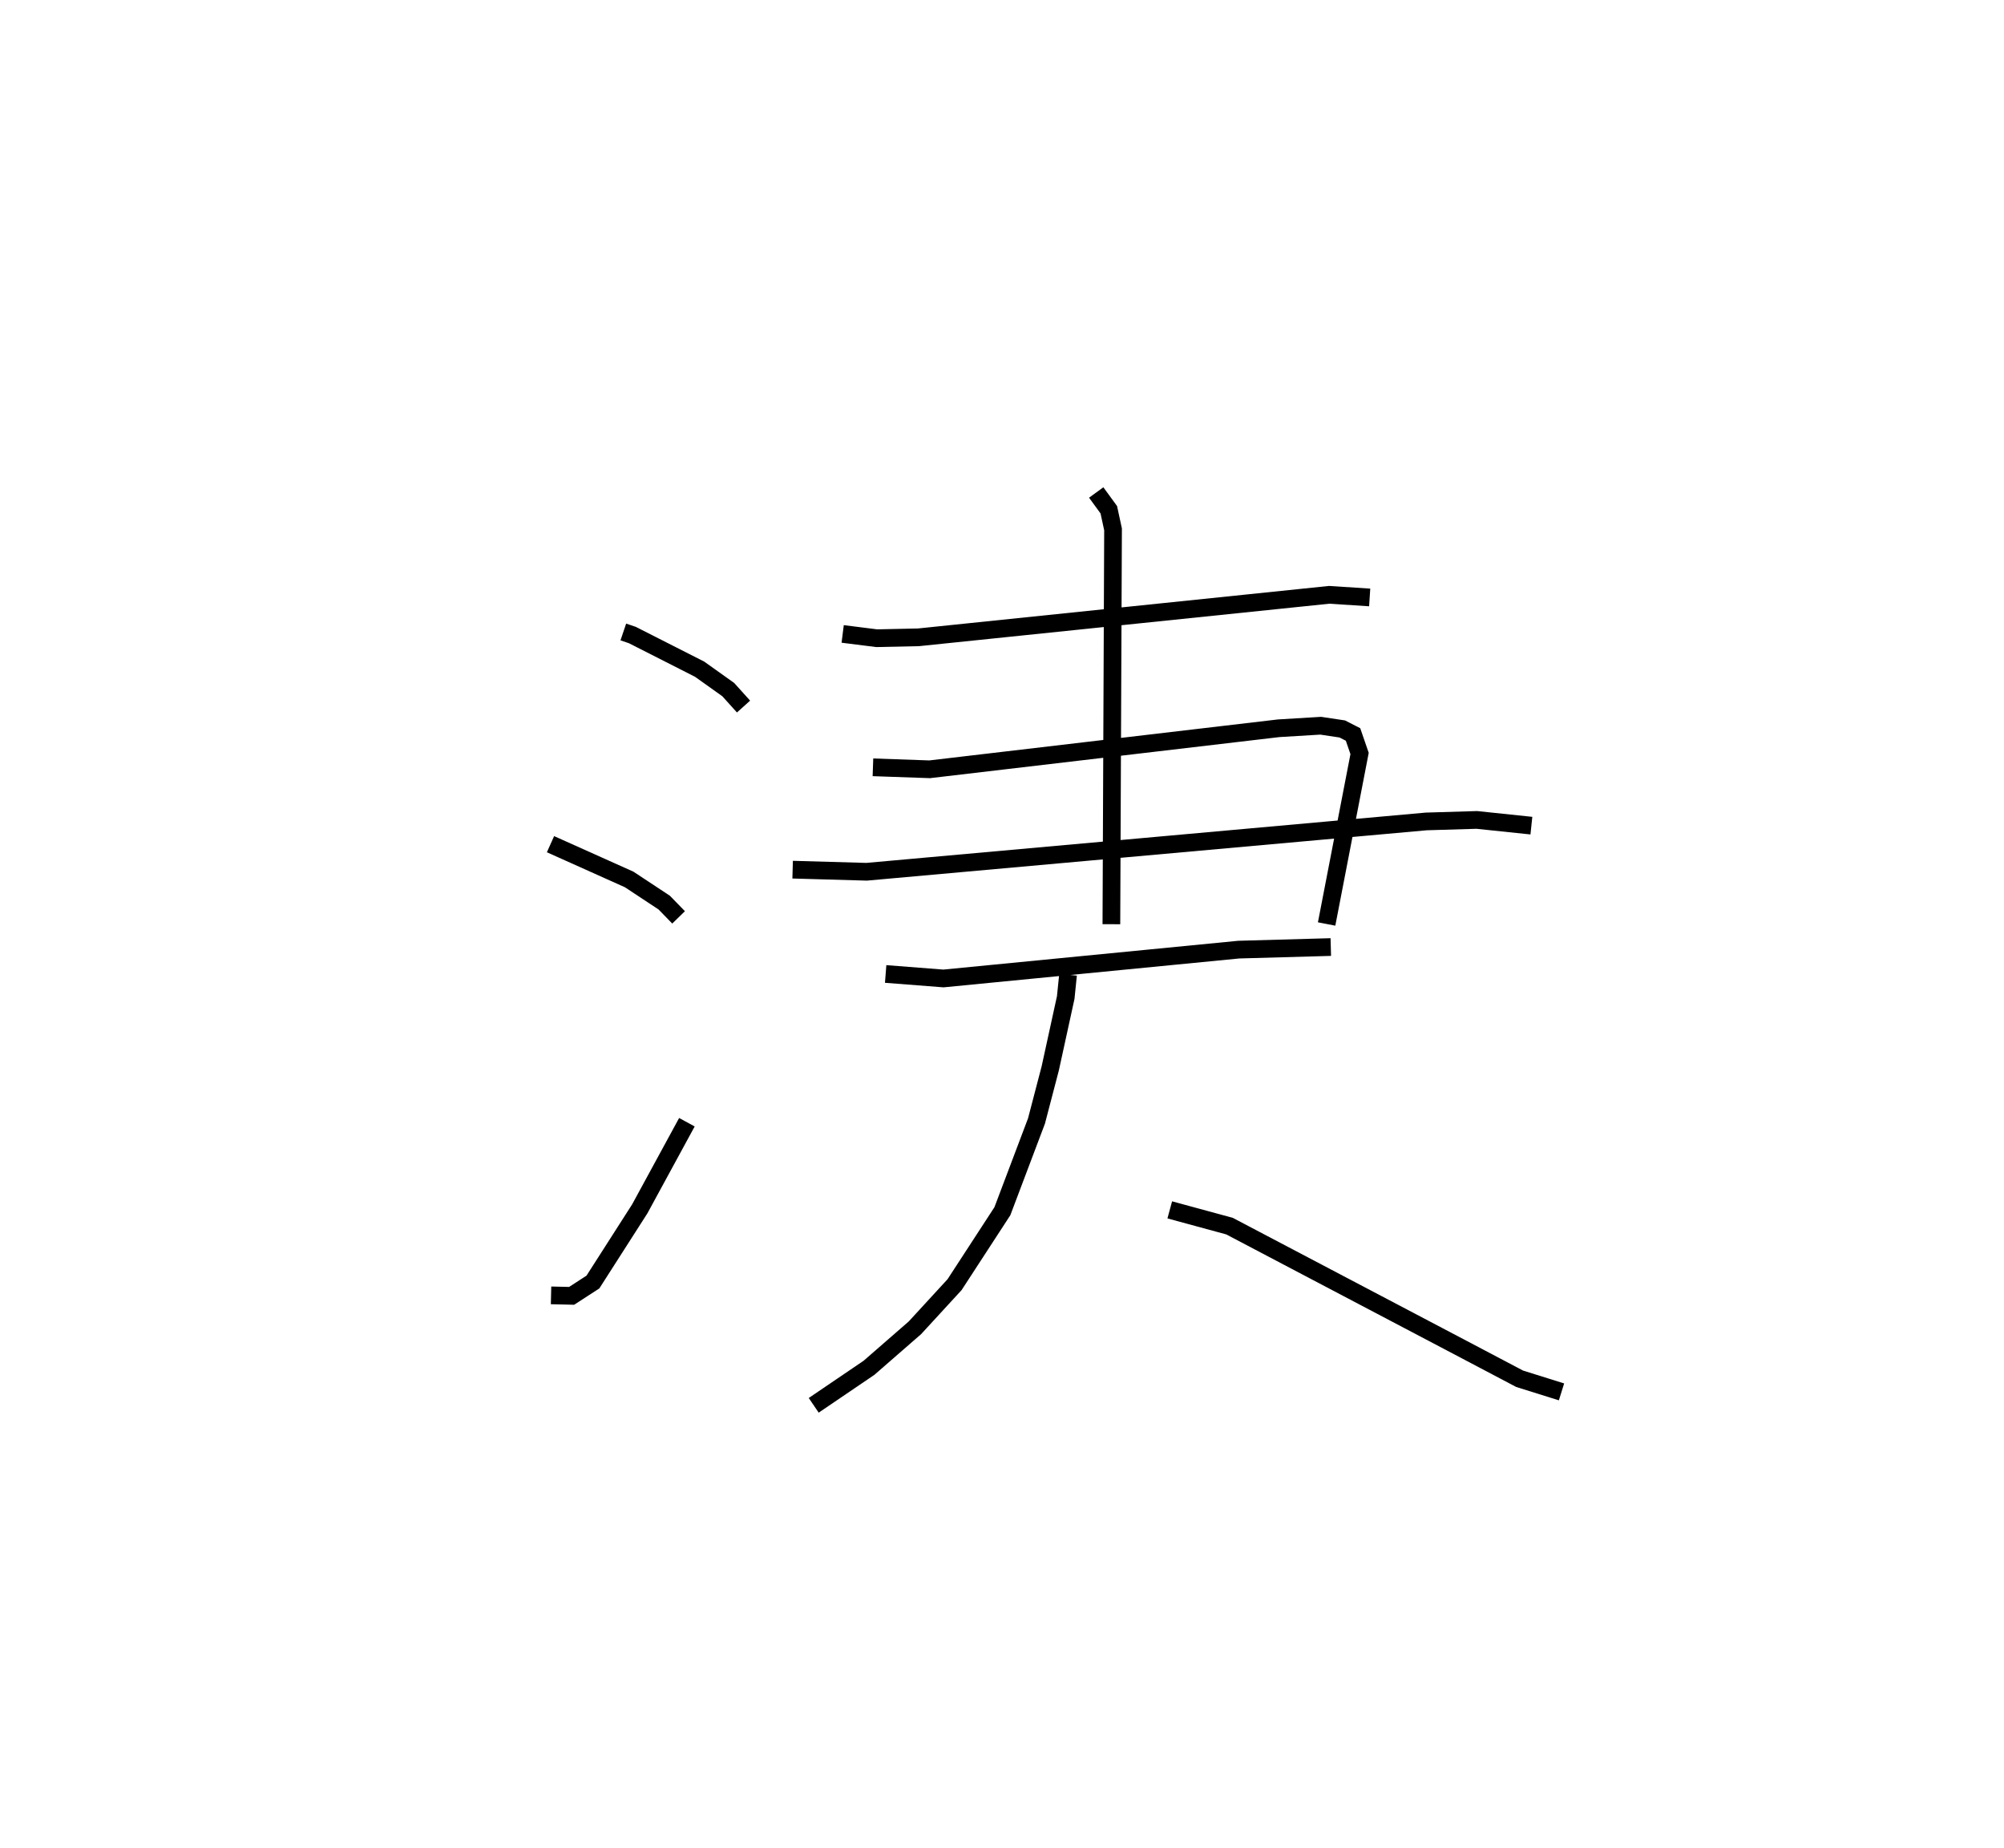 <?xml version="1.0" encoding="utf-8" ?>
<svg baseProfile="full" height="104.38" version="1.1" width="113.214" xmlns="http://www.w3.org/2000/svg" xmlns:ev="http://www.w3.org/2001/xml-events" xmlns:xlink="http://www.w3.org/1999/xlink"><defs /><rect fill="white" height="104.38" width="113.214" x="0" y="0" /><path d="M25,25 m0.0,0.0 m10.214,10.697 l0.511,0.173 3.799,1.929 l1.618,1.153 0.863,0.957 m-10.905,7.774 l4.443,1.992 1.981,1.308 l0.812,0.834 m-7.205,21.351 l1.163,0.027 1.202,-0.78 l2.647,-4.134 2.663,-4.893 m8.8,-27.581 l1.923,0.242 2.363,-0.051 l23.202,-2.4 2.285,0.149 m-28.063,9.594 l3.203,0.112 19.724,-2.318 l2.369,-0.143 1.219,0.183 l0.607,0.311 0.37,1.074 l-1.862,9.631 m-30.167,-3.069 l4.179,0.119 31.62,-2.843 l2.853,-0.085 3.083,0.323 m-36.48,8.378 l3.265,0.254 16.686,-1.629 l5.197,-0.146 m-13.253,-25.675 l0.711,0.974 0.24,1.109 l-0.094,22.302 m-2.448,2.855 l-0.131,1.286 -0.875,4.003 l-0.777,2.972 -1.927,5.096 l-2.7,4.147 -2.239,2.436 l-2.596,2.261 -3.123,2.12 m20.114,-11.04 l3.375,0.918 13.192,6.937 l3.198,1.685 2.366,0.741 " fill="none" stroke="black" stroke-width="1" /></svg>